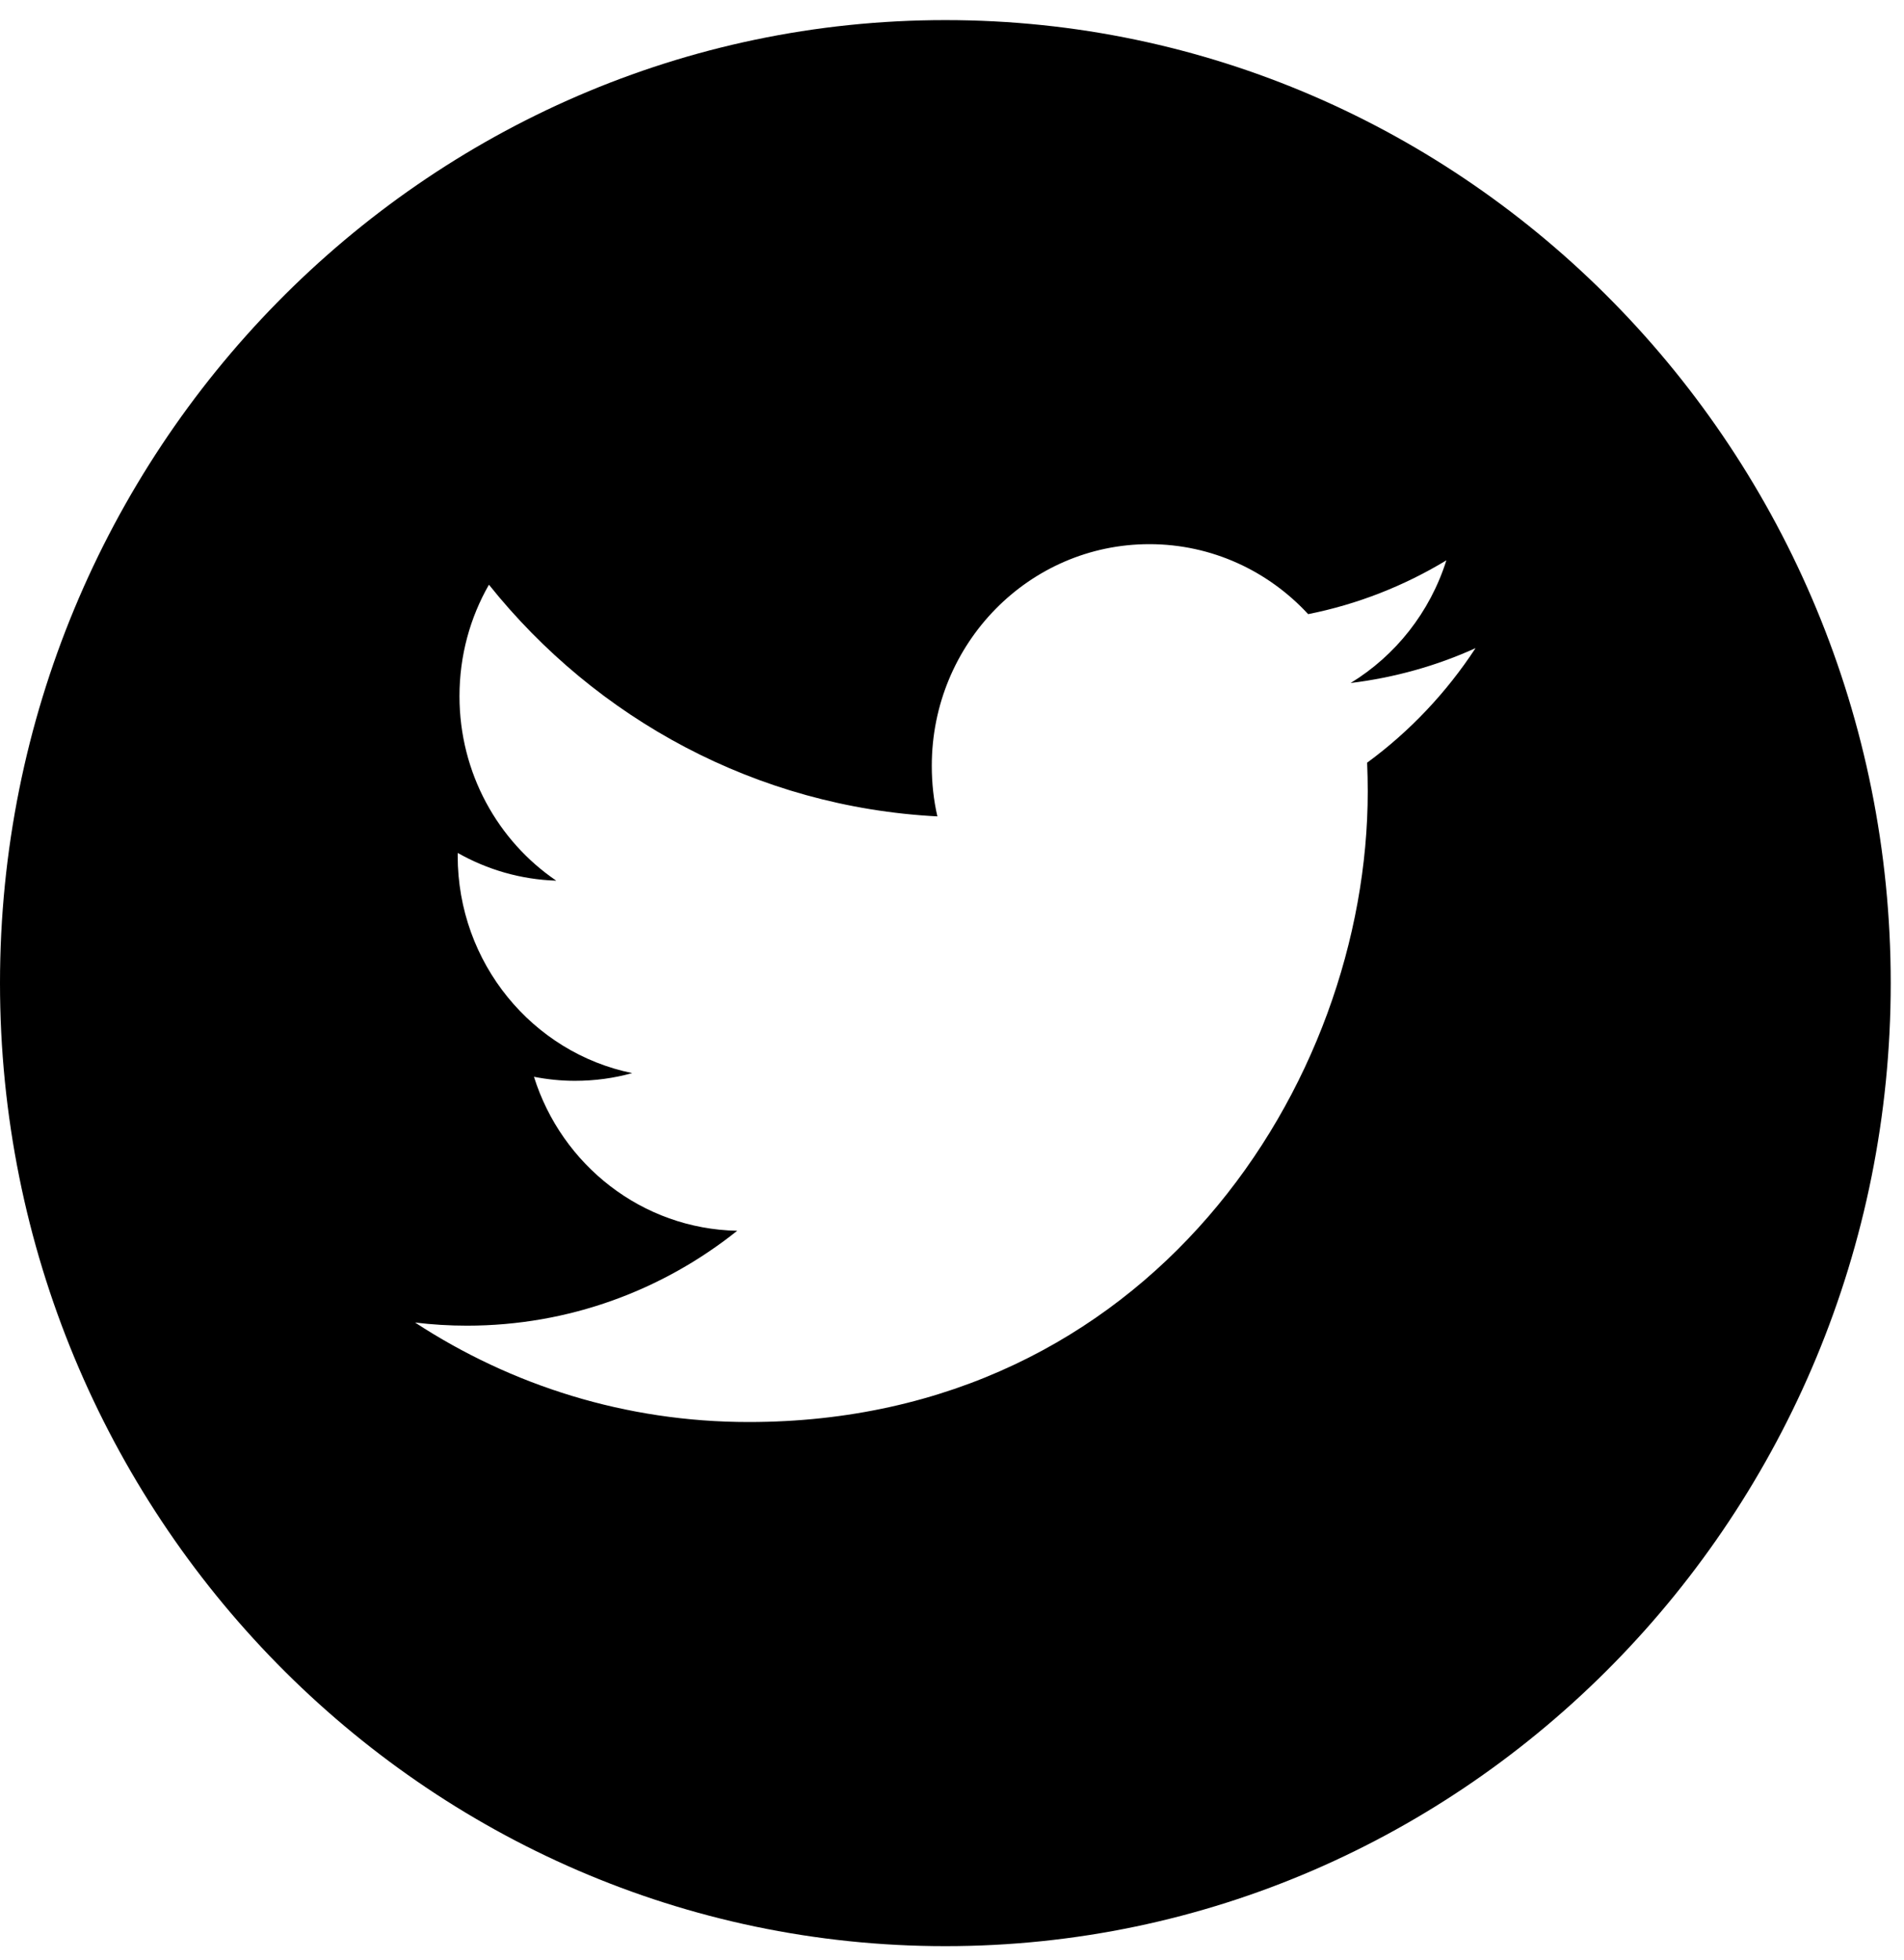 <?xml version="1.0" encoding="UTF-8"?>
<svg width="34px" height="35px" viewBox="0 0 34 35" version="1.1" xmlns="http://www.w3.org/2000/svg" xmlns:xlink="http://www.w3.org/1999/xlink">
    <!-- Generator: Sketch 43 (38999) - http://www.bohemiancoding.com/sketch -->
    <defs></defs>
    <g id="Page-1" stroke="none" stroke-width="1" fill-rule="evenodd">
        <g id="Index-05" transform="translate(-1372, -4169)" fill-rule="nonzero">
            <g id="footer" transform="translate(50, 4150)">
                <g id="social" transform="translate(1322, 18.34)">
                    <path d="M16.882,1.019 C7.573,1.019 0,8.735 0,18.219 C0,27.703 7.573,35.419 16.882,35.419 C26.19,35.419 33.763,27.703 33.763,18.219 C33.763,8.735 26.191,1.019 16.882,1.019 Z M24.413,14.282 C24.42,14.453 24.424,14.625 24.424,14.796 C24.424,20.028 20.517,26.058 13.368,26.058 C11.174,26.058 9.131,25.405 7.412,24.281 C7.716,24.318 8.025,24.337 8.339,24.337 C10.16,24.337 11.835,23.704 13.165,22.642 C11.465,22.61 10.029,21.466 9.535,19.892 C9.772,19.938 10.016,19.964 10.265,19.964 C10.62,19.964 10.964,19.917 11.289,19.826 C9.512,19.463 8.173,17.863 8.173,15.944 C8.173,15.927 8.173,15.91 8.174,15.894 C8.697,16.19 9.296,16.369 9.933,16.389 C8.891,15.68 8.205,14.467 8.205,13.094 C8.205,12.368 8.396,11.688 8.731,11.103 C10.646,13.499 13.51,15.074 16.739,15.241 C16.672,14.95 16.639,14.649 16.639,14.338 C16.639,12.152 18.378,10.379 20.524,10.379 C21.642,10.379 22.65,10.86 23.36,11.629 C24.246,11.452 25.076,11.123 25.828,10.668 C25.536,11.593 24.922,12.368 24.118,12.859 C24.904,12.763 25.655,12.551 26.349,12.236 C25.831,13.028 25.172,13.726 24.413,14.282 Z" id="twitter"></path>
                </g>
            </g>
        </g>
    </g>
</svg>